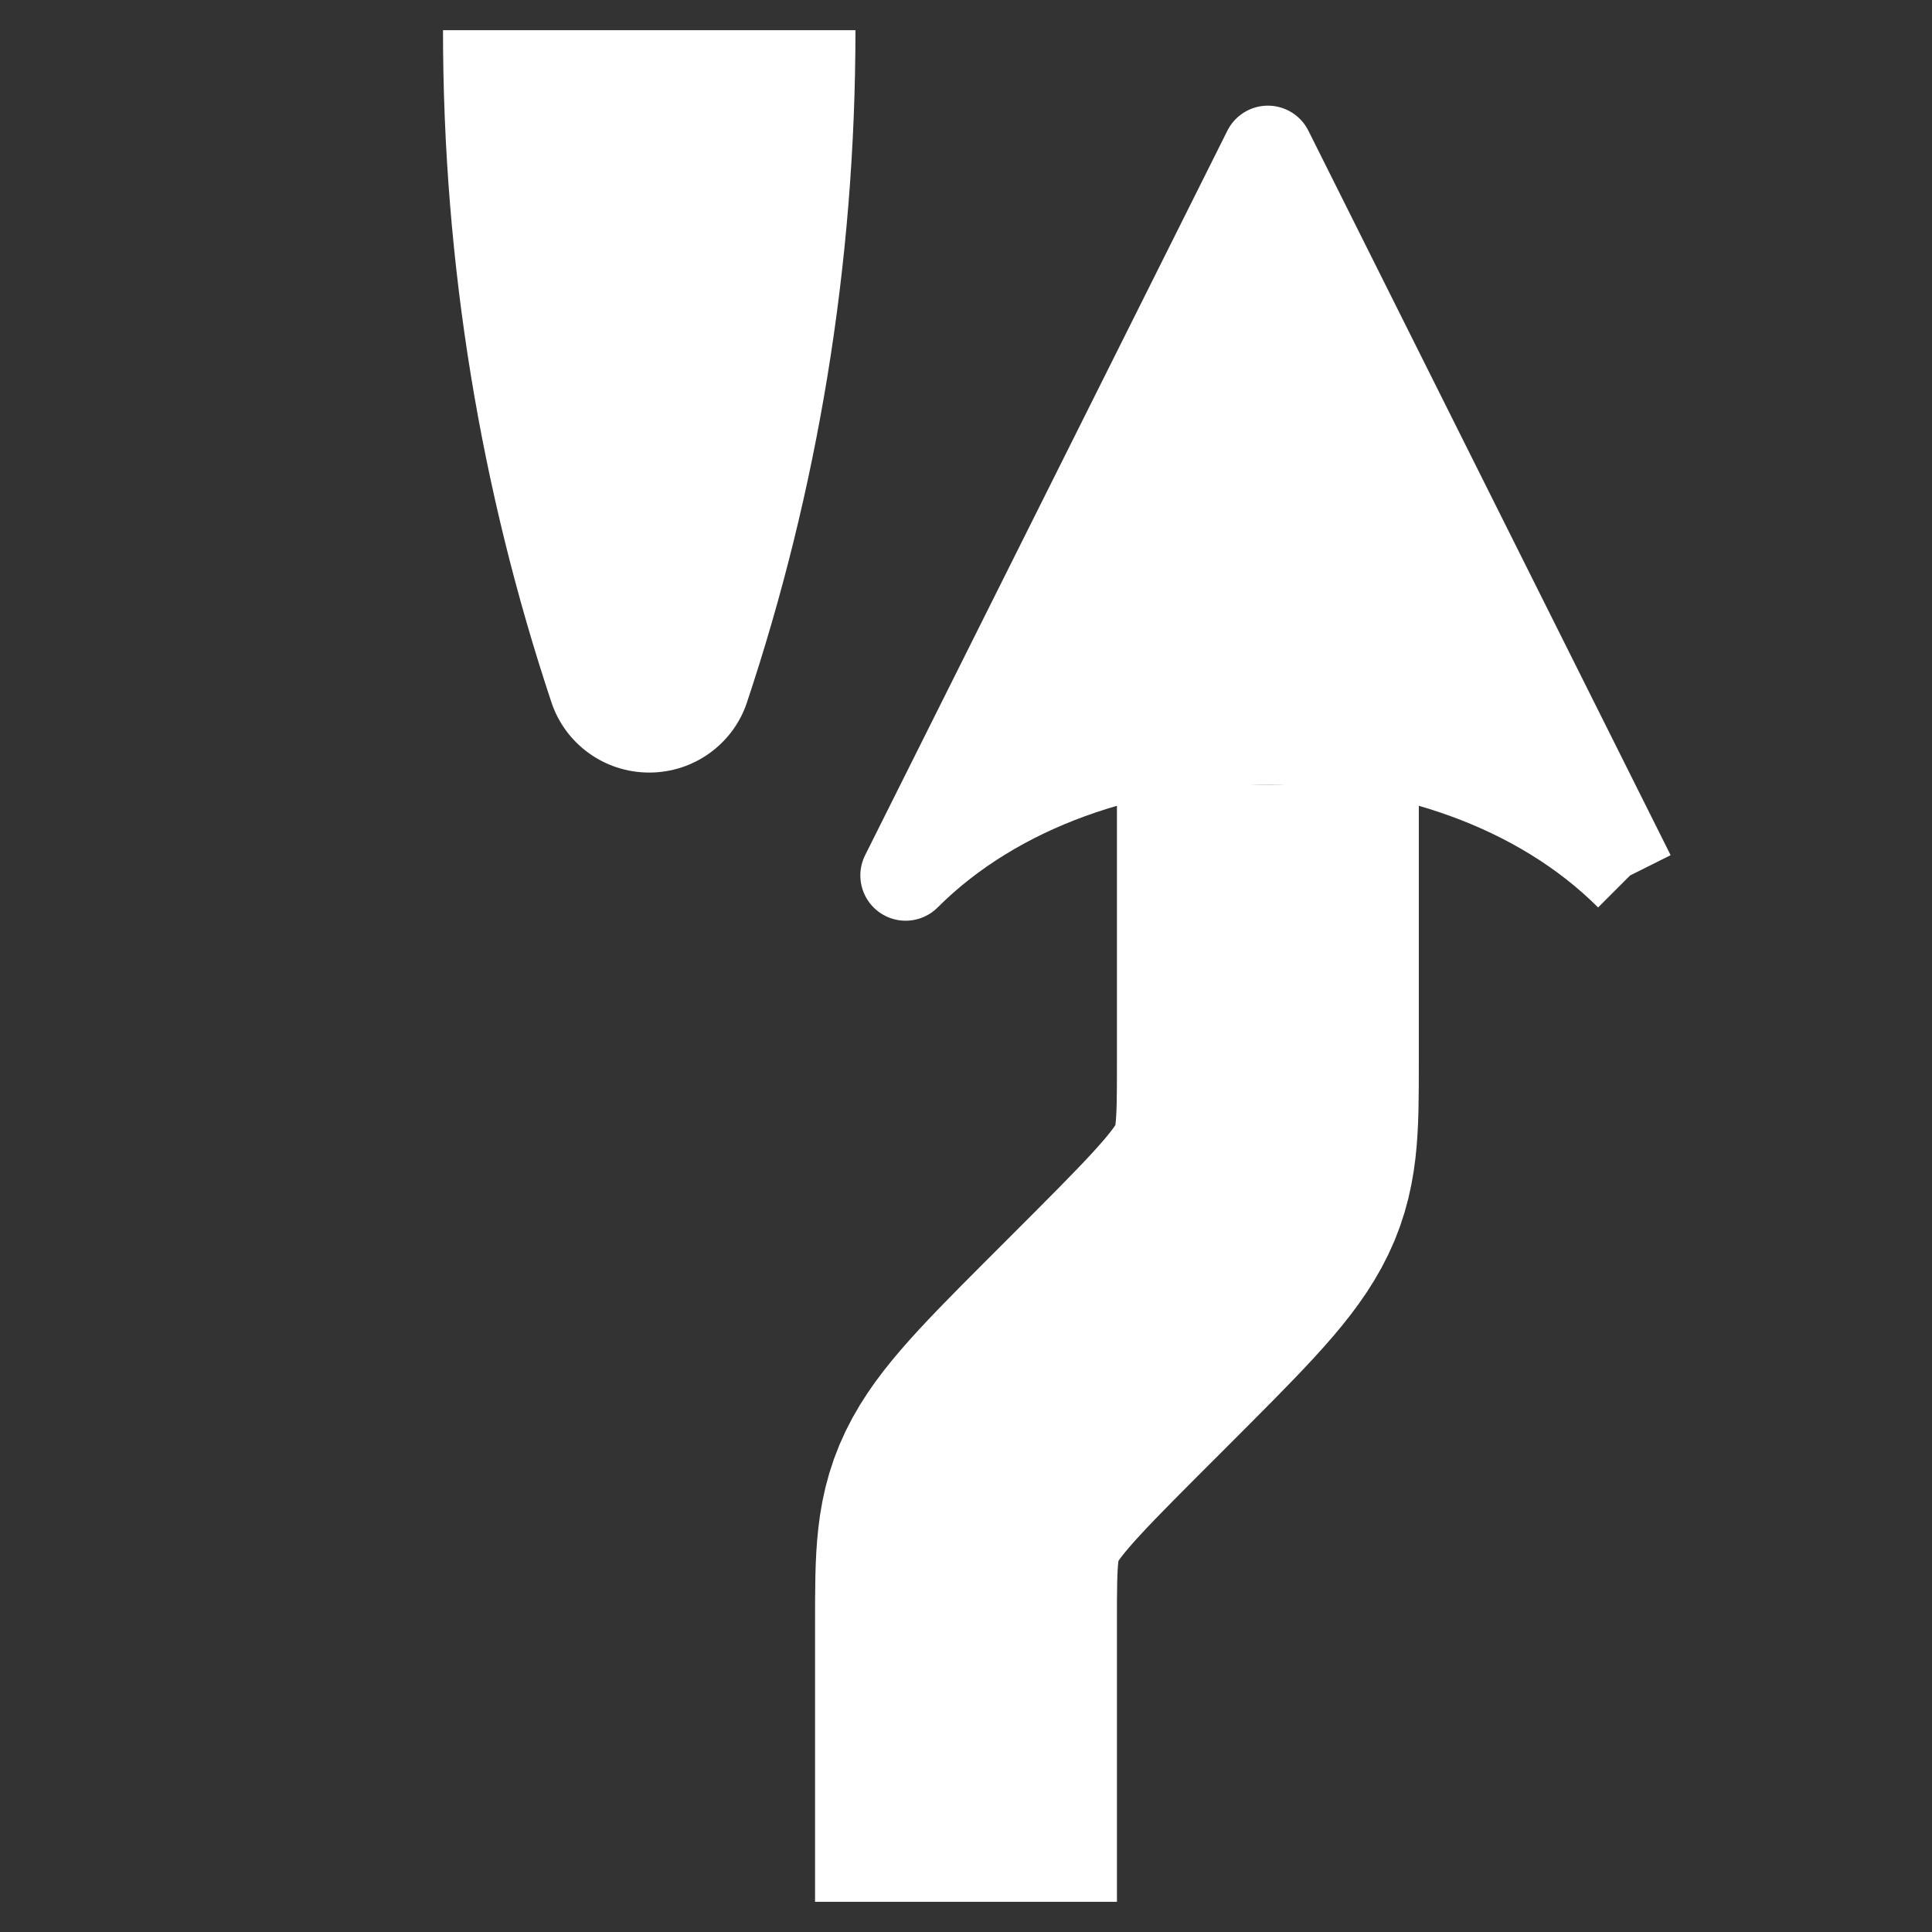 <?xml version="1.0" encoding="UTF-8" standalone="no"?>
<svg
   xmlns:dc="http://purl.org/dc/elements/1.1/"
   xmlns:cc="http://creativecommons.org/ns#"
   xmlns:rdf="http://www.w3.org/1999/02/22-rdf-syntax-ns#"
   xmlns:svg="http://www.w3.org/2000/svg"
   xmlns="http://www.w3.org/2000/svg"
   xmlns:sodipodi="http://sodipodi.sourceforge.net/DTD/sodipodi-0.dtd"
   xmlns:inkscape="http://www.inkscape.org/namespaces/inkscape"
   width="64px"
   height="64px"
   id="svg2"
   version="1.1"
   inkscape:version="0.48.3.1 r9886"
   sodipodi:docname="nav_keep_right_bk.svg">
  <rect width="100%" height="100%" fill="#333333" stroke="none"/>
  <defs
     id="defs12" />
  <sodipodi:namedview
     pagecolor="#ffffff"
     bordercolor="#666666"
     borderopacity="1"
     objecttolerance="10"
     gridtolerance="10"
     guidetolerance="10"
     inkscape:pageopacity="0"
     inkscape:pageshadow="2"
     inkscape:window-width="1280"
     inkscape:window-height="955"
     id="namedview10"
     showgrid="false"
     inkscape:zoom="11.859375"
     inkscape:cx="32.168643"
     inkscape:cy="32"
     inkscape:window-x="0"
     inkscape:window-y="24"
     inkscape:window-maximized="1"
     inkscape:current-layer="svg2"
     showguides="true"
     inkscape:guide-bbox="true"
     inkscape:object-nodes="true">
    <sodipodi:guide
       orientation="0,1"
       position="0,63"
       id="guide2995" />
    <sodipodi:guide
       orientation="0,1"
       position="0,1"
       id="guide2997" />
    <sodipodi:guide
       orientation="0,1"
       position="0,60.5"
       id="guide2999" />
    <sodipodi:guide
       orientation="1,0"
       position="32,0"
       id="guide3001" />
  </sodipodi:namedview>
  <path
     sodipodi:nodetypes="ccccc"
     inkscape:connector-curvature="0"
     id="path6"
     style="fill:none;stroke:#ffffff;stroke-width:10;stroke-linecap:butt;stroke-linejoin:miter;stroke-miterlimit:4;stroke-opacity:1;stroke-dasharray:none"
     d="m 32,63 0,-9.25 c 0,-4.348 -0.003,-4.247 5,-9.25 4.994,-4.994 5,-4.972 5,-9.25 L 42,26" />
  <path
     inkscape:connector-curvature="0"
     id="path8"
     style="fill:#ffffff;stroke:#ffffff;stroke-width:3;stroke-linejoin:round"
     d="M 54,29 42,5 30,29 c 6,-6 18,-6 24,0" />
  <path
     inkscape:connector-curvature="0"
     style="fill:#ffffff;fill-rule:nonzero;stroke:none"
     d="m 28.338,1 c 0,7.784 -1.263,15.274 -3.596,22.274 -0.45,1.351 -1.733,2.318 -3.236,2.318 -1.503,0 -2.786,-0.968 -3.236,-2.318 C 15.938,16.274 14.675,8.784 14.675,1 l 13.662,0 z"
     id="path15" />
</svg>
